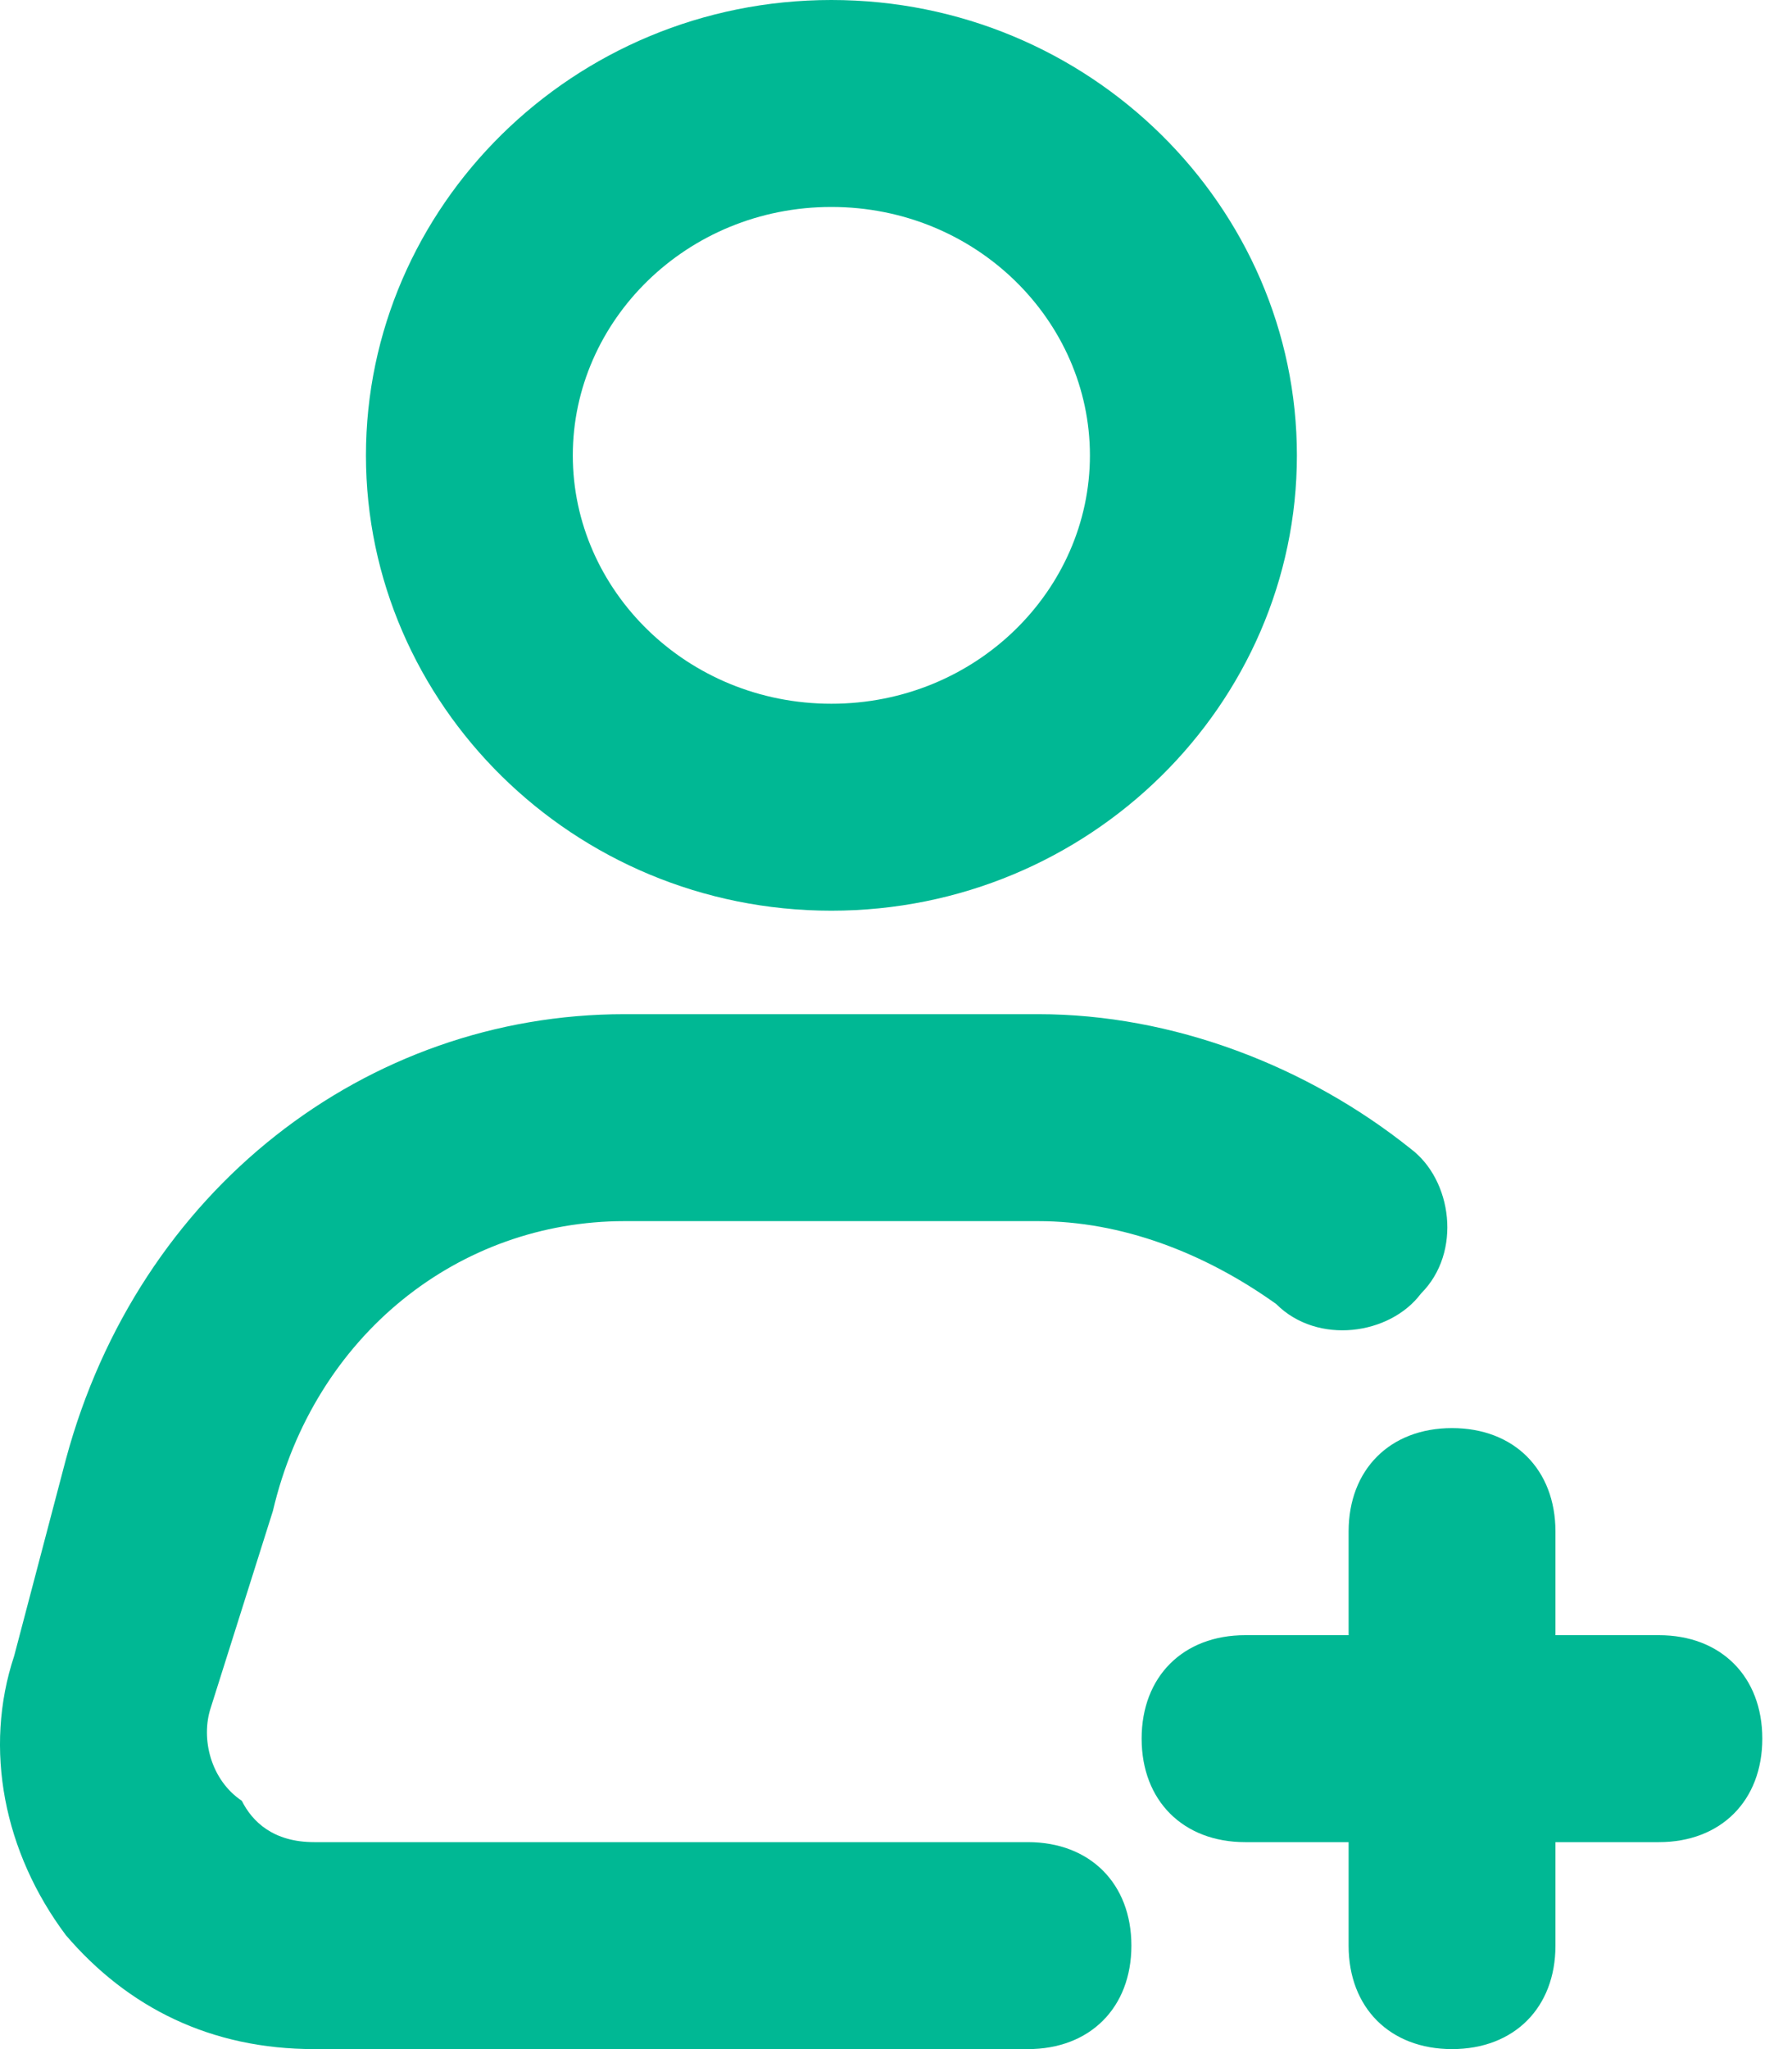 <svg width="14" height="16" viewBox="0 0 14 16" fill="none" xmlns="http://www.w3.org/2000/svg">
<path d="M10.132 3.556C10.132 1.616 8.515 0 6.495 0C4.475 0 2.859 1.616 2.859 3.556C2.859 5.495 4.475 7.111 6.495 7.111C8.515 7.111 10.132 5.495 10.132 3.556ZM4.475 3.556C4.475 2.505 5.364 1.616 6.495 1.616C7.627 1.616 8.515 2.505 8.515 3.556C8.515 4.606 7.627 5.495 6.495 5.495C5.364 5.495 4.475 4.606 4.475 3.556ZM2.132 11.798C2.455 10.424 3.586 9.535 4.879 9.535H8.111C8.758 9.535 9.404 9.778 9.97 10.182C10.293 10.505 10.859 10.424 11.101 10.101C11.425 9.778 11.344 9.212 11.021 8.97C10.212 8.323 9.162 7.919 8.111 7.919H4.879C2.859 7.919 1.081 9.293 0.515 11.394L0.111 12.929C-0.131 13.657 0.031 14.465 0.515 15.111C1 15.677 1.647 16 2.455 16H8.031C8.515 16 8.839 15.677 8.839 15.192C8.839 14.707 8.515 14.384 8.031 14.384H2.455C2.132 14.384 1.97 14.222 1.889 14.061C1.647 13.899 1.566 13.576 1.647 13.333L2.132 11.798Z" fill="#00B894"/>
<path d="M11.344 16C11.829 16 12.152 15.677 12.152 15.192V14.384H12.96C13.445 14.384 13.768 14.06 13.768 13.576C13.768 13.091 13.445 12.768 12.96 12.768H12.152V11.959C12.152 11.475 11.829 11.151 11.344 11.151C10.859 11.151 10.536 11.475 10.536 11.959V12.768H9.728C9.243 12.768 8.919 13.091 8.919 13.576C8.919 14.06 9.243 14.384 9.728 14.384H10.536V15.192C10.536 15.677 10.859 16 11.344 16Z" fill="#00B894"/>
</svg>
